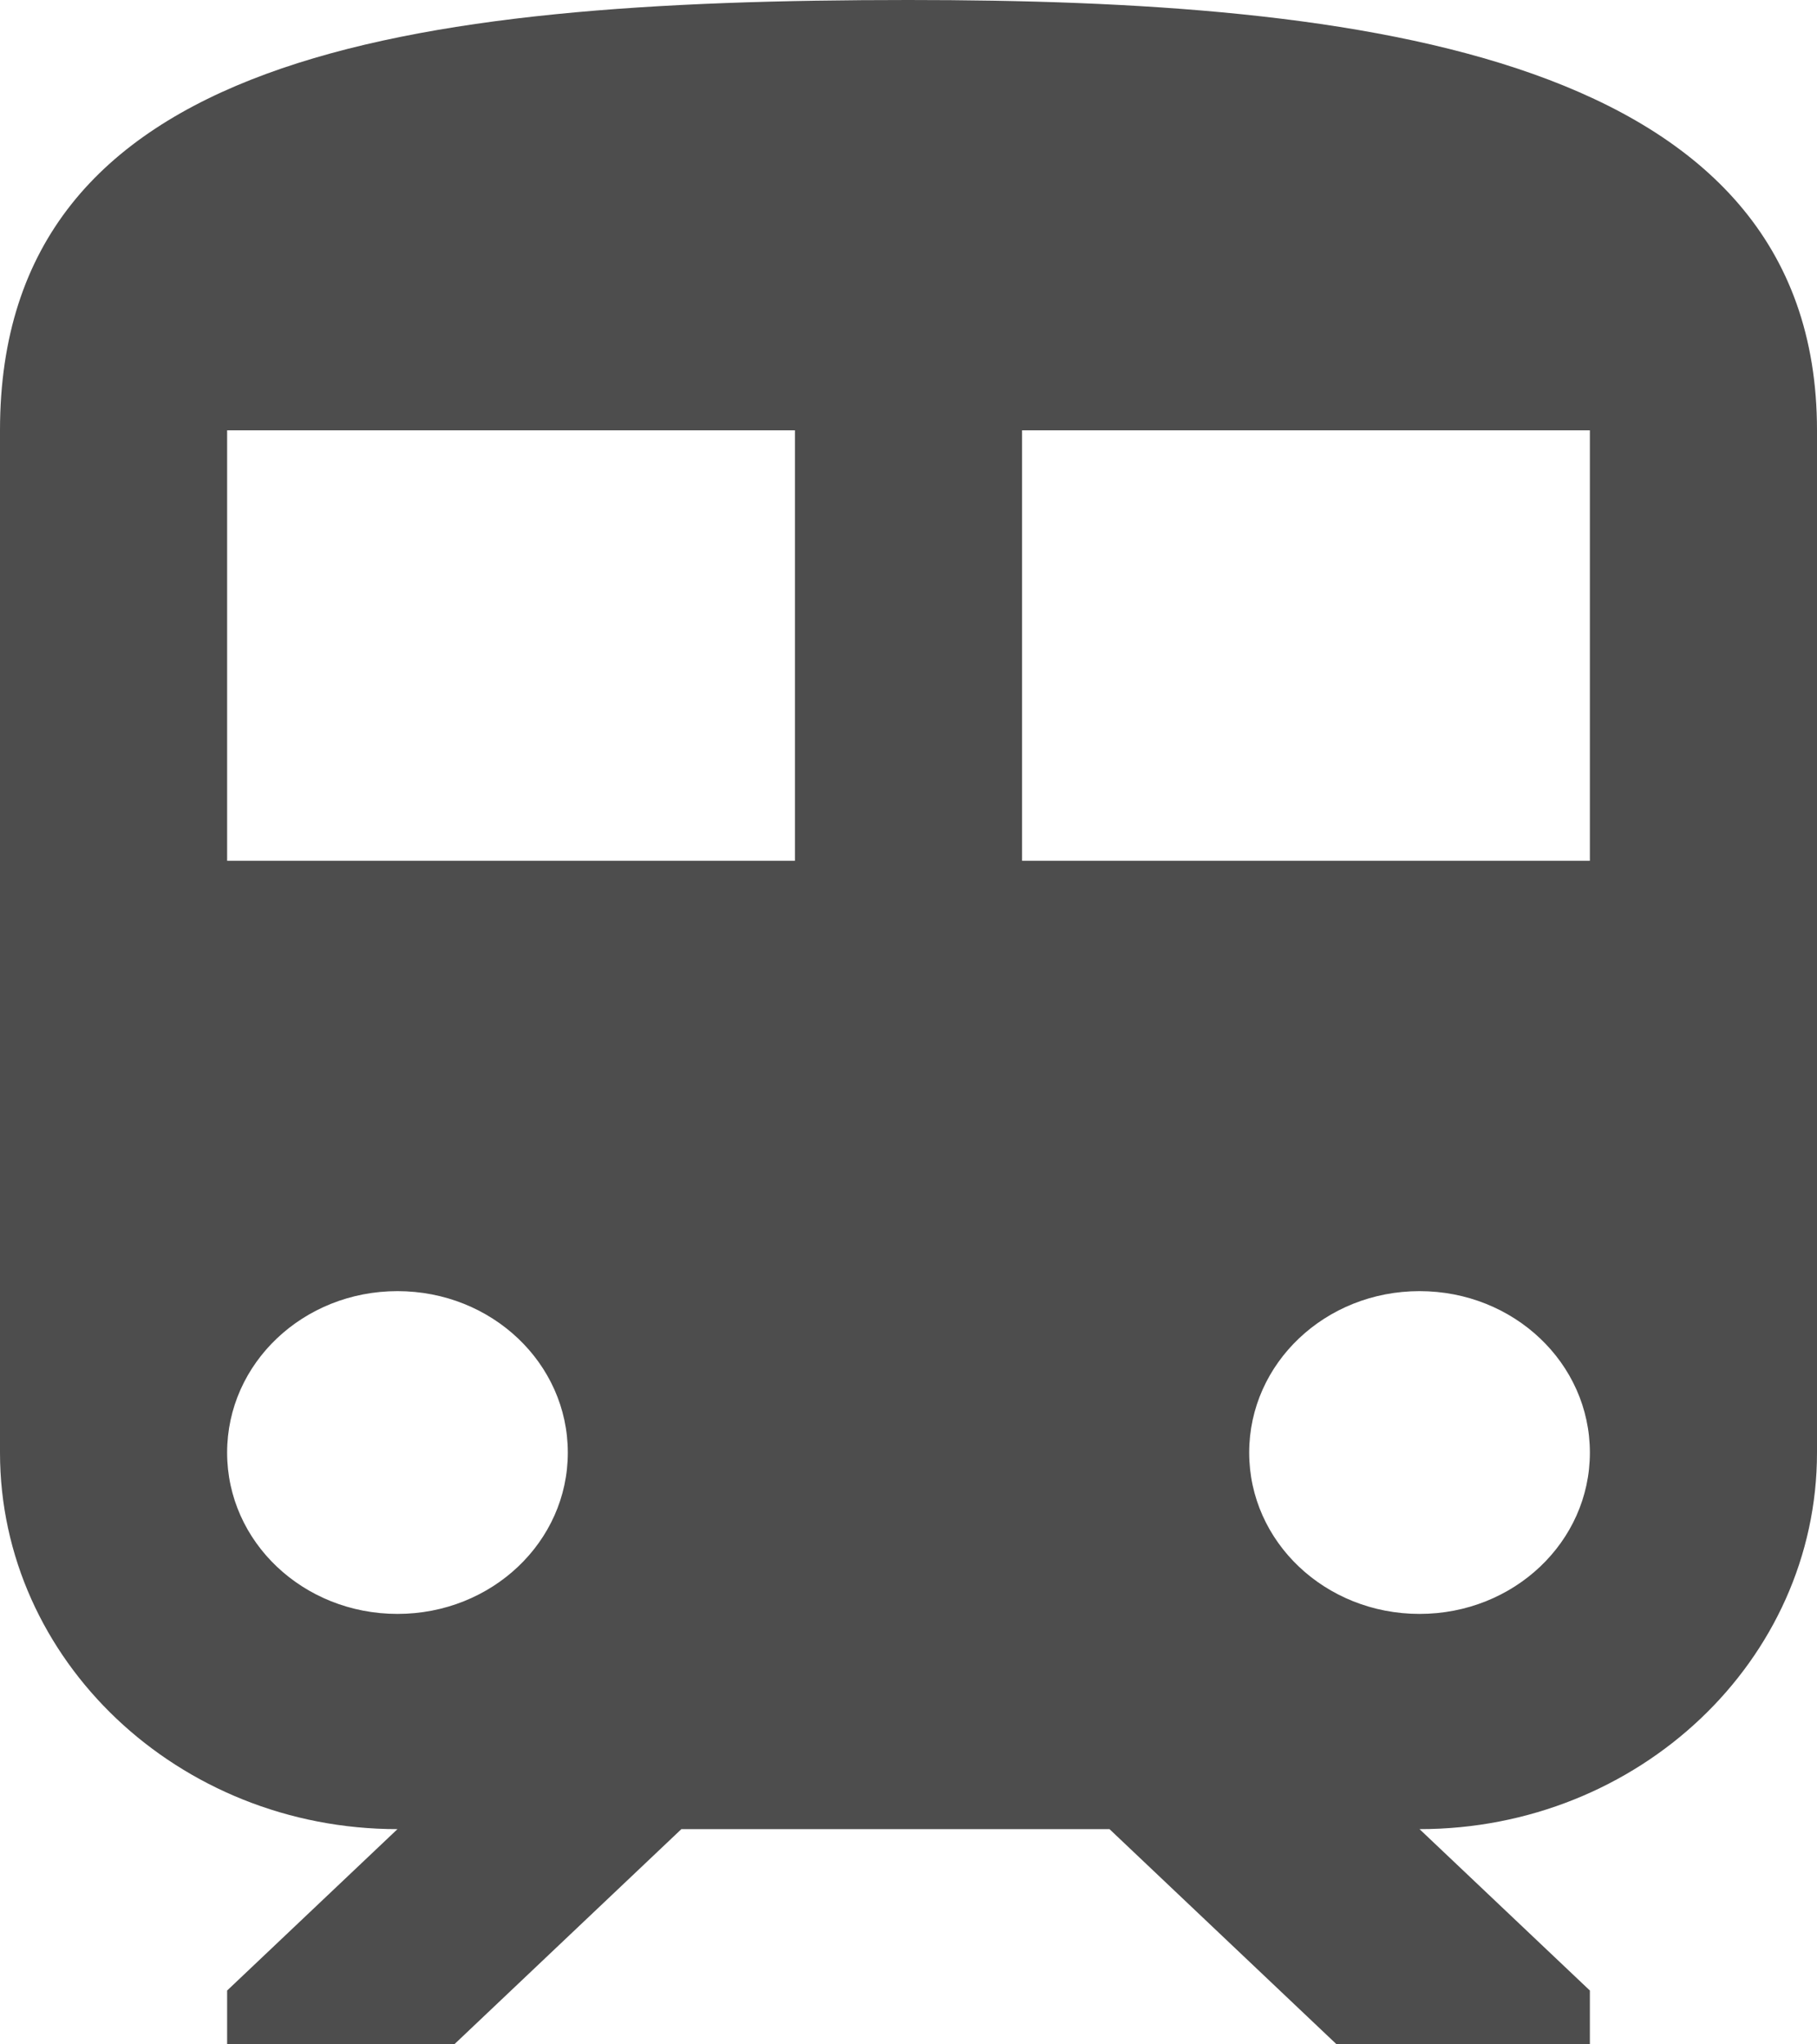 <svg width="16" height="18" viewBox="0 0 16 18" fill="none" xmlns="http://www.w3.org/2000/svg">
<path d="M8 0C12 0 16 0.474 16 3.789V12.79C16 14.618 14.43 16.105 12.5 16.105L14 17.526V18H11.77L9.77 16.105H6L4 18H2V17.526L3.5 16.105C1.57 16.105 0 14.618 0 12.79V3.789C0 0.474 3.58 0 8 0ZM12.5 14.21C13.33 14.21 14 13.576 14 12.79C14 12.003 13.33 11.368 12.5 11.368C11.67 11.368 11 12.003 11 12.79C11 13.576 11.67 14.21 12.5 14.21ZM9 7.579H14V3.789H9V7.579ZM7 7.579V3.789H2V7.579H7ZM3.5 14.21C4.33 14.21 5 13.576 5 12.79C5 12.003 4.33 11.368 3.5 11.368C2.67 11.368 2 12.003 2 12.79C2 13.576 2.67 14.21 3.5 14.21Z" fill="#4D4D4D"/>
</svg>
